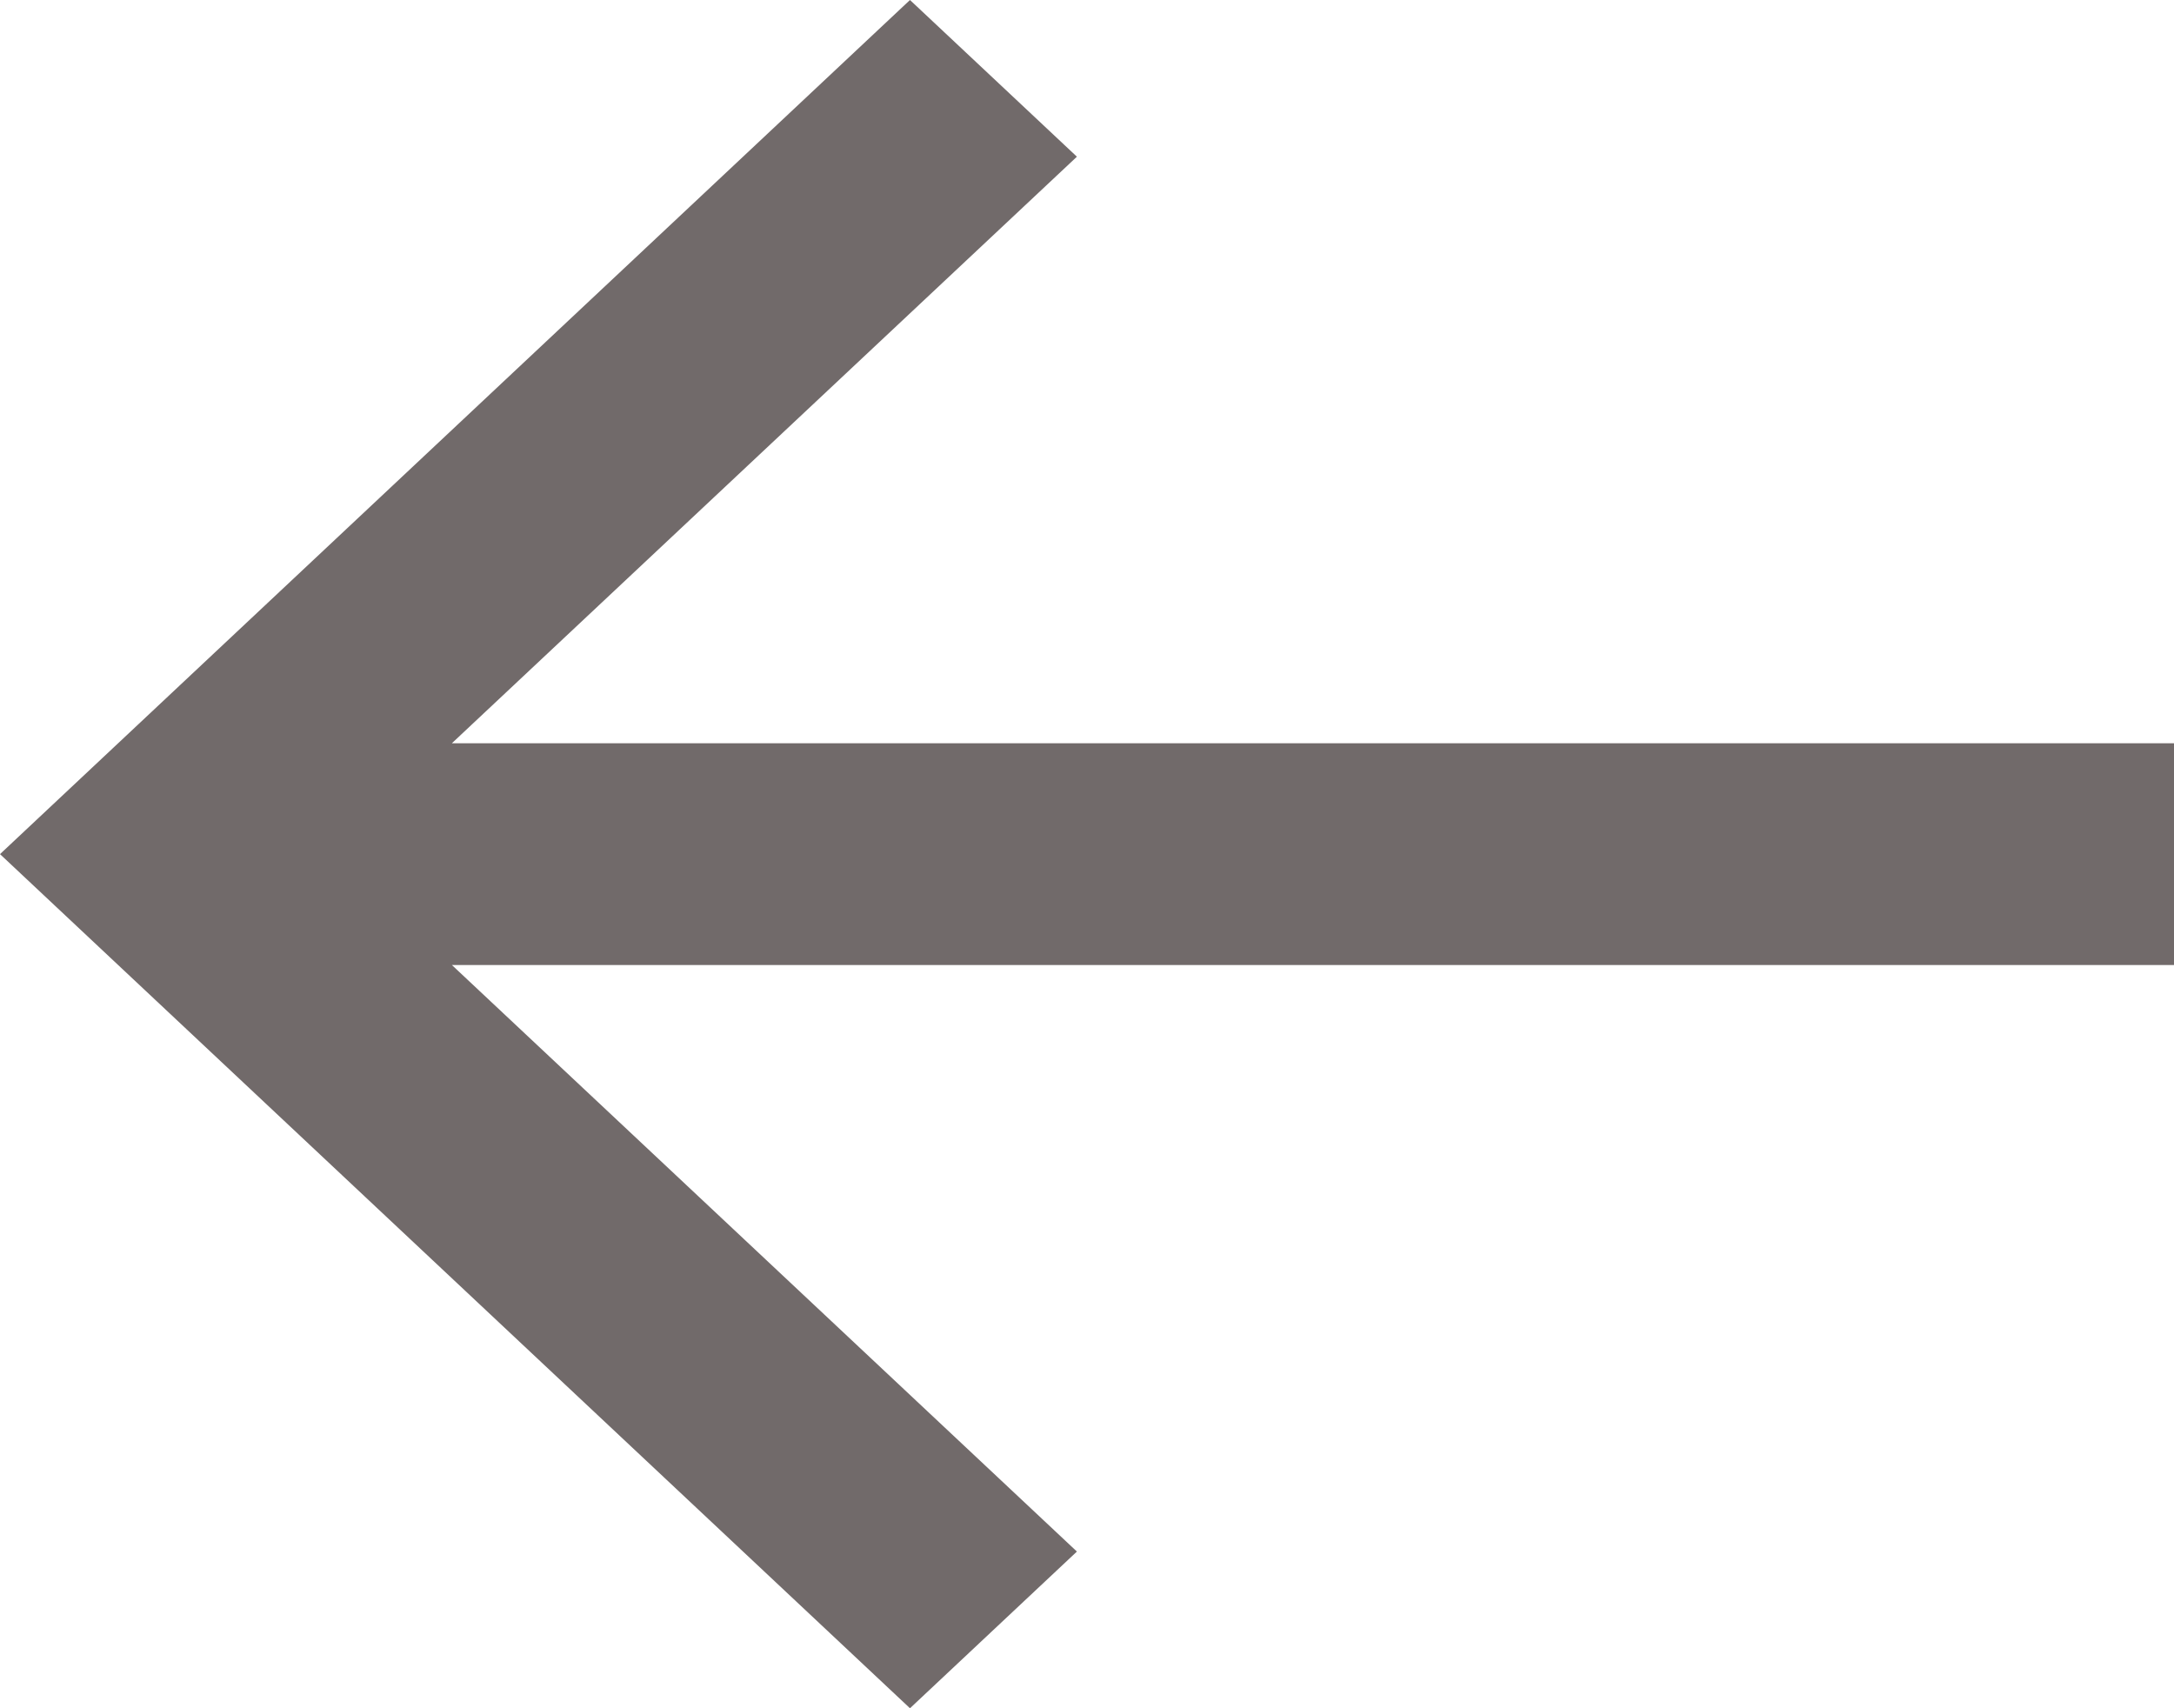 <svg width="14" height="11" viewBox="0 0 14 11" fill="none" xmlns="http://www.w3.org/2000/svg">
<path d="M14 4.786H2.91L6.935 1.009L5.86 0L0 5.5L5.86 11L6.935 9.991L2.91 6.214H14V4.786Z" fill="#716A6A"/>
</svg>
